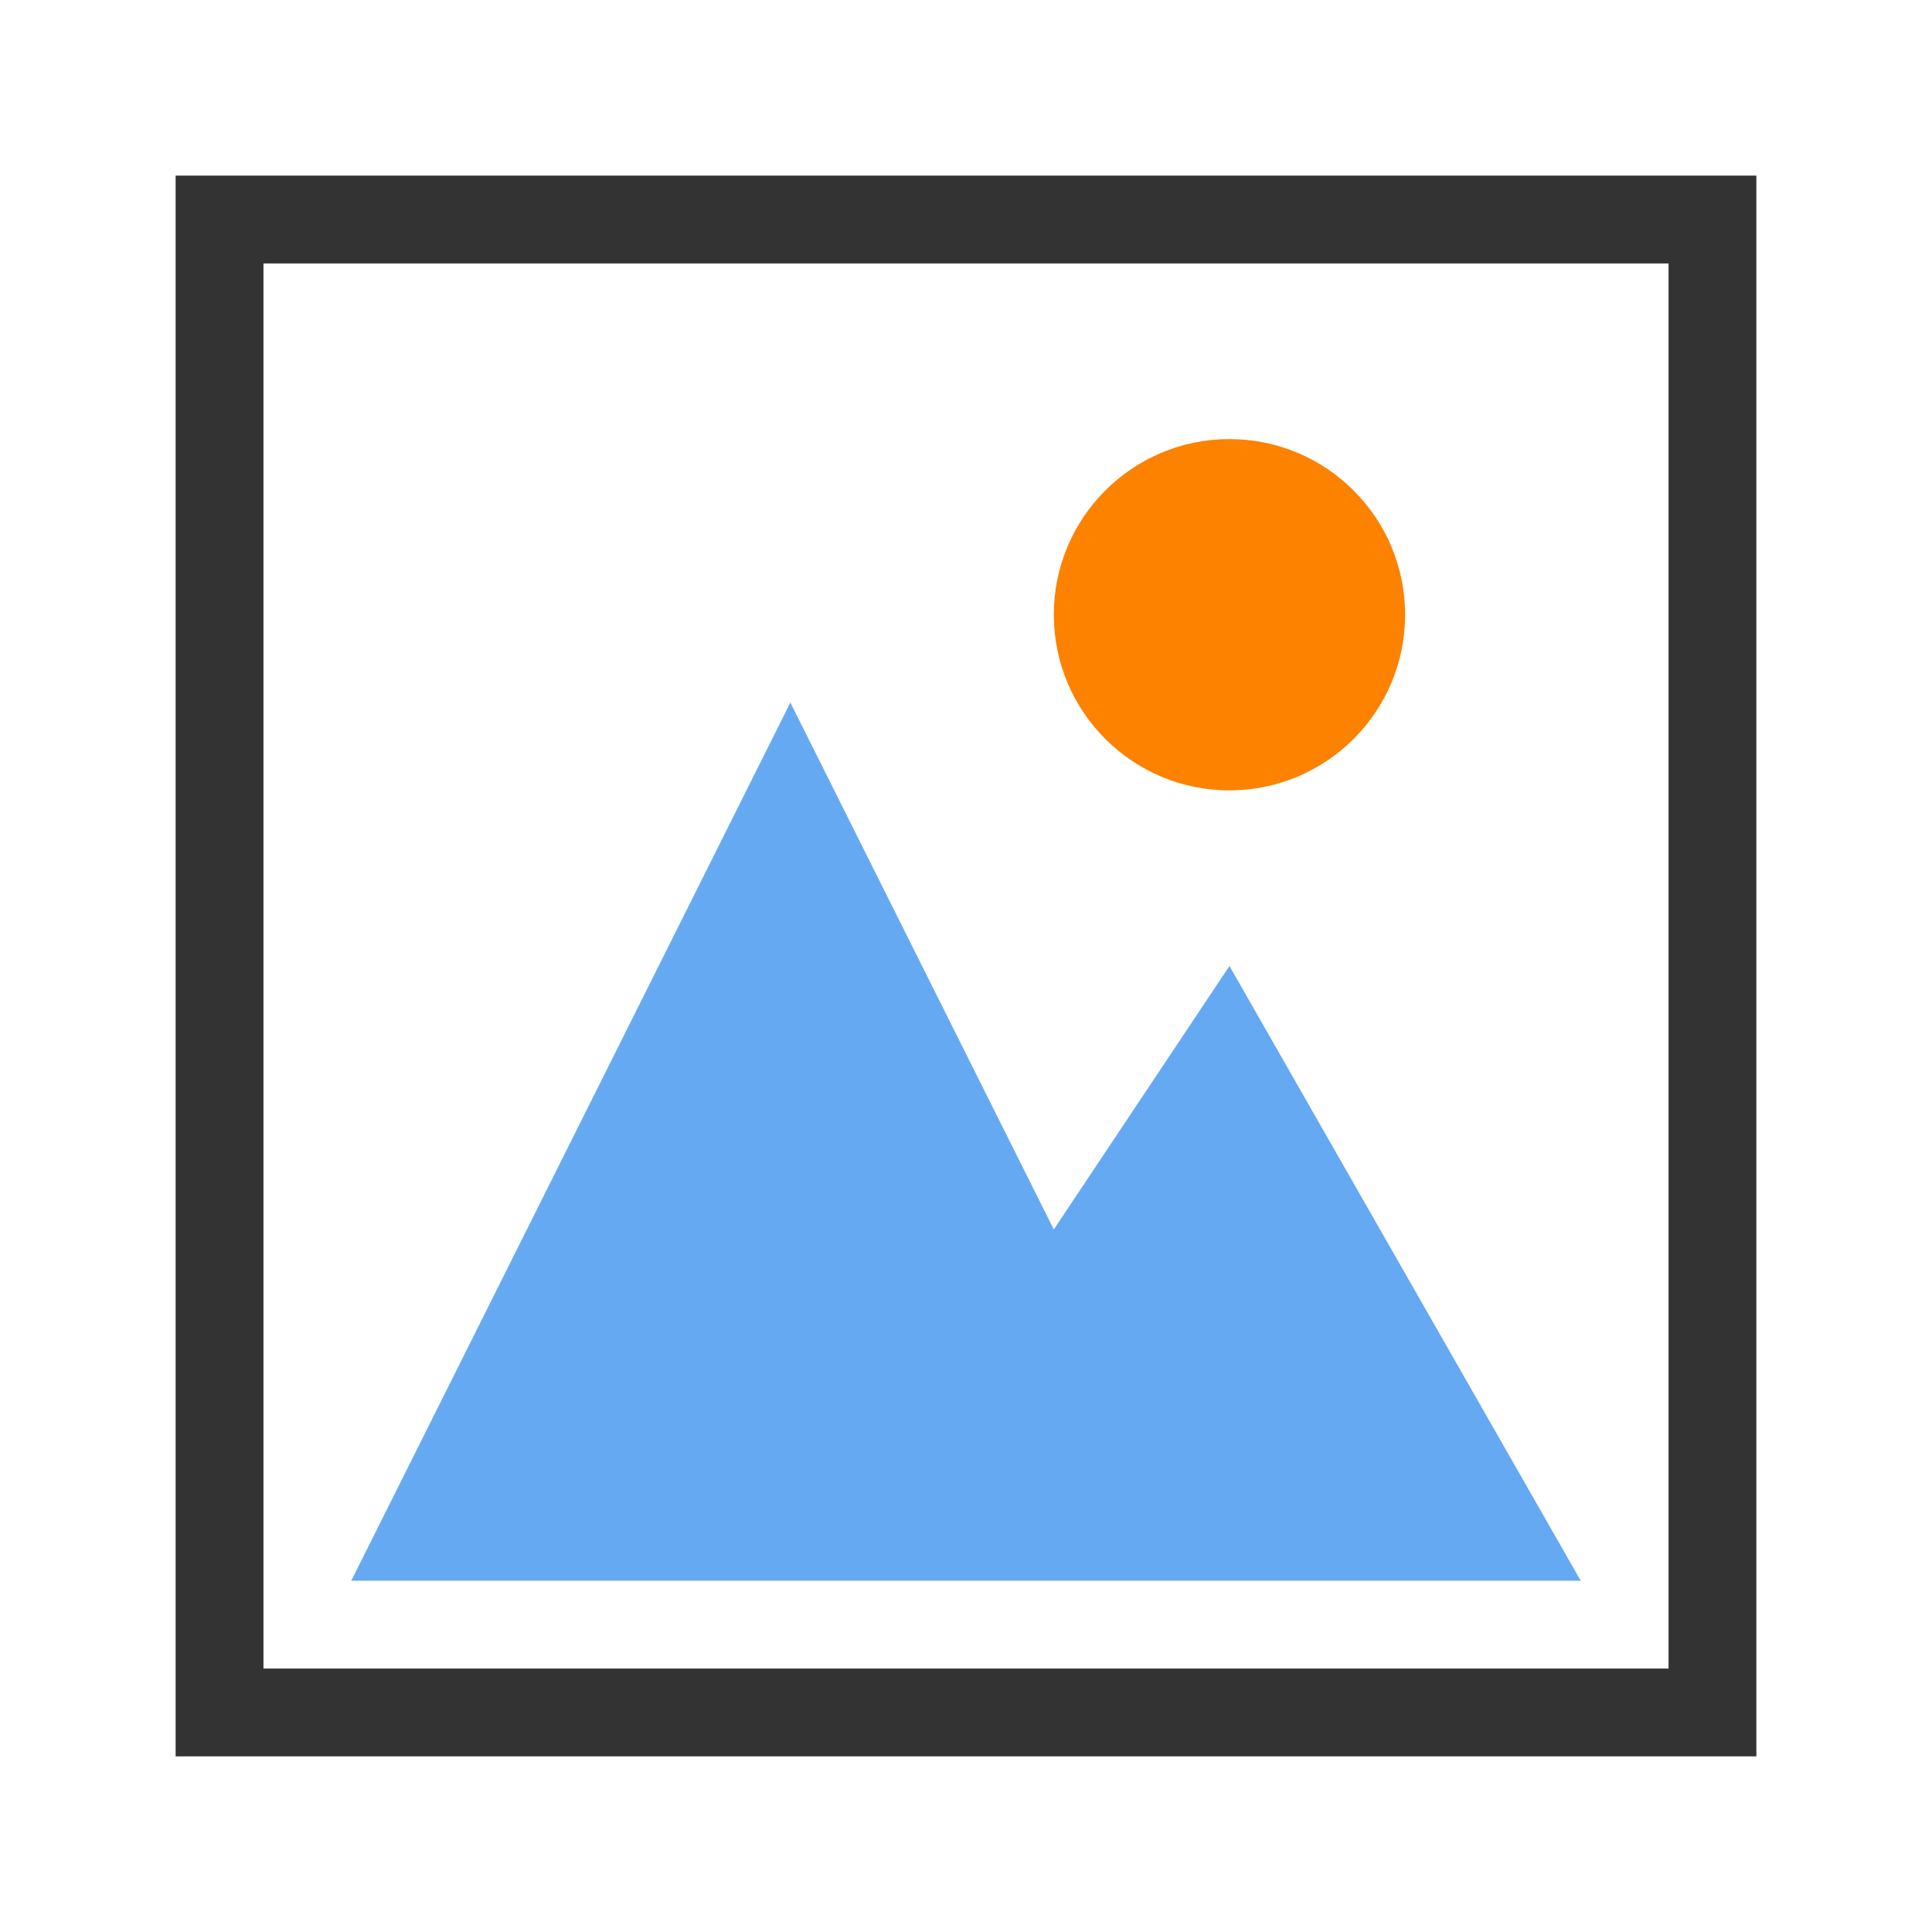<svg xmlns="http://www.w3.org/2000/svg" version="1.1" width="22" height="22" >

  <rect x="2.5" y="2.5" width="17" height="17"
     style="fill:none;stroke:#333333;stroke-width:1;stroke-opacity:1" />

  <path d="M 9,8 4,18 9,18 18,18 14,11 12,14 Z "
     style="fill:#65a9f2;fill-opacity:1;stroke:none" />

  <circle r="2" cx="14" cy="7"
     style="fill:#fc8200;fill-opacity:1;stroke:none" />

</svg>
